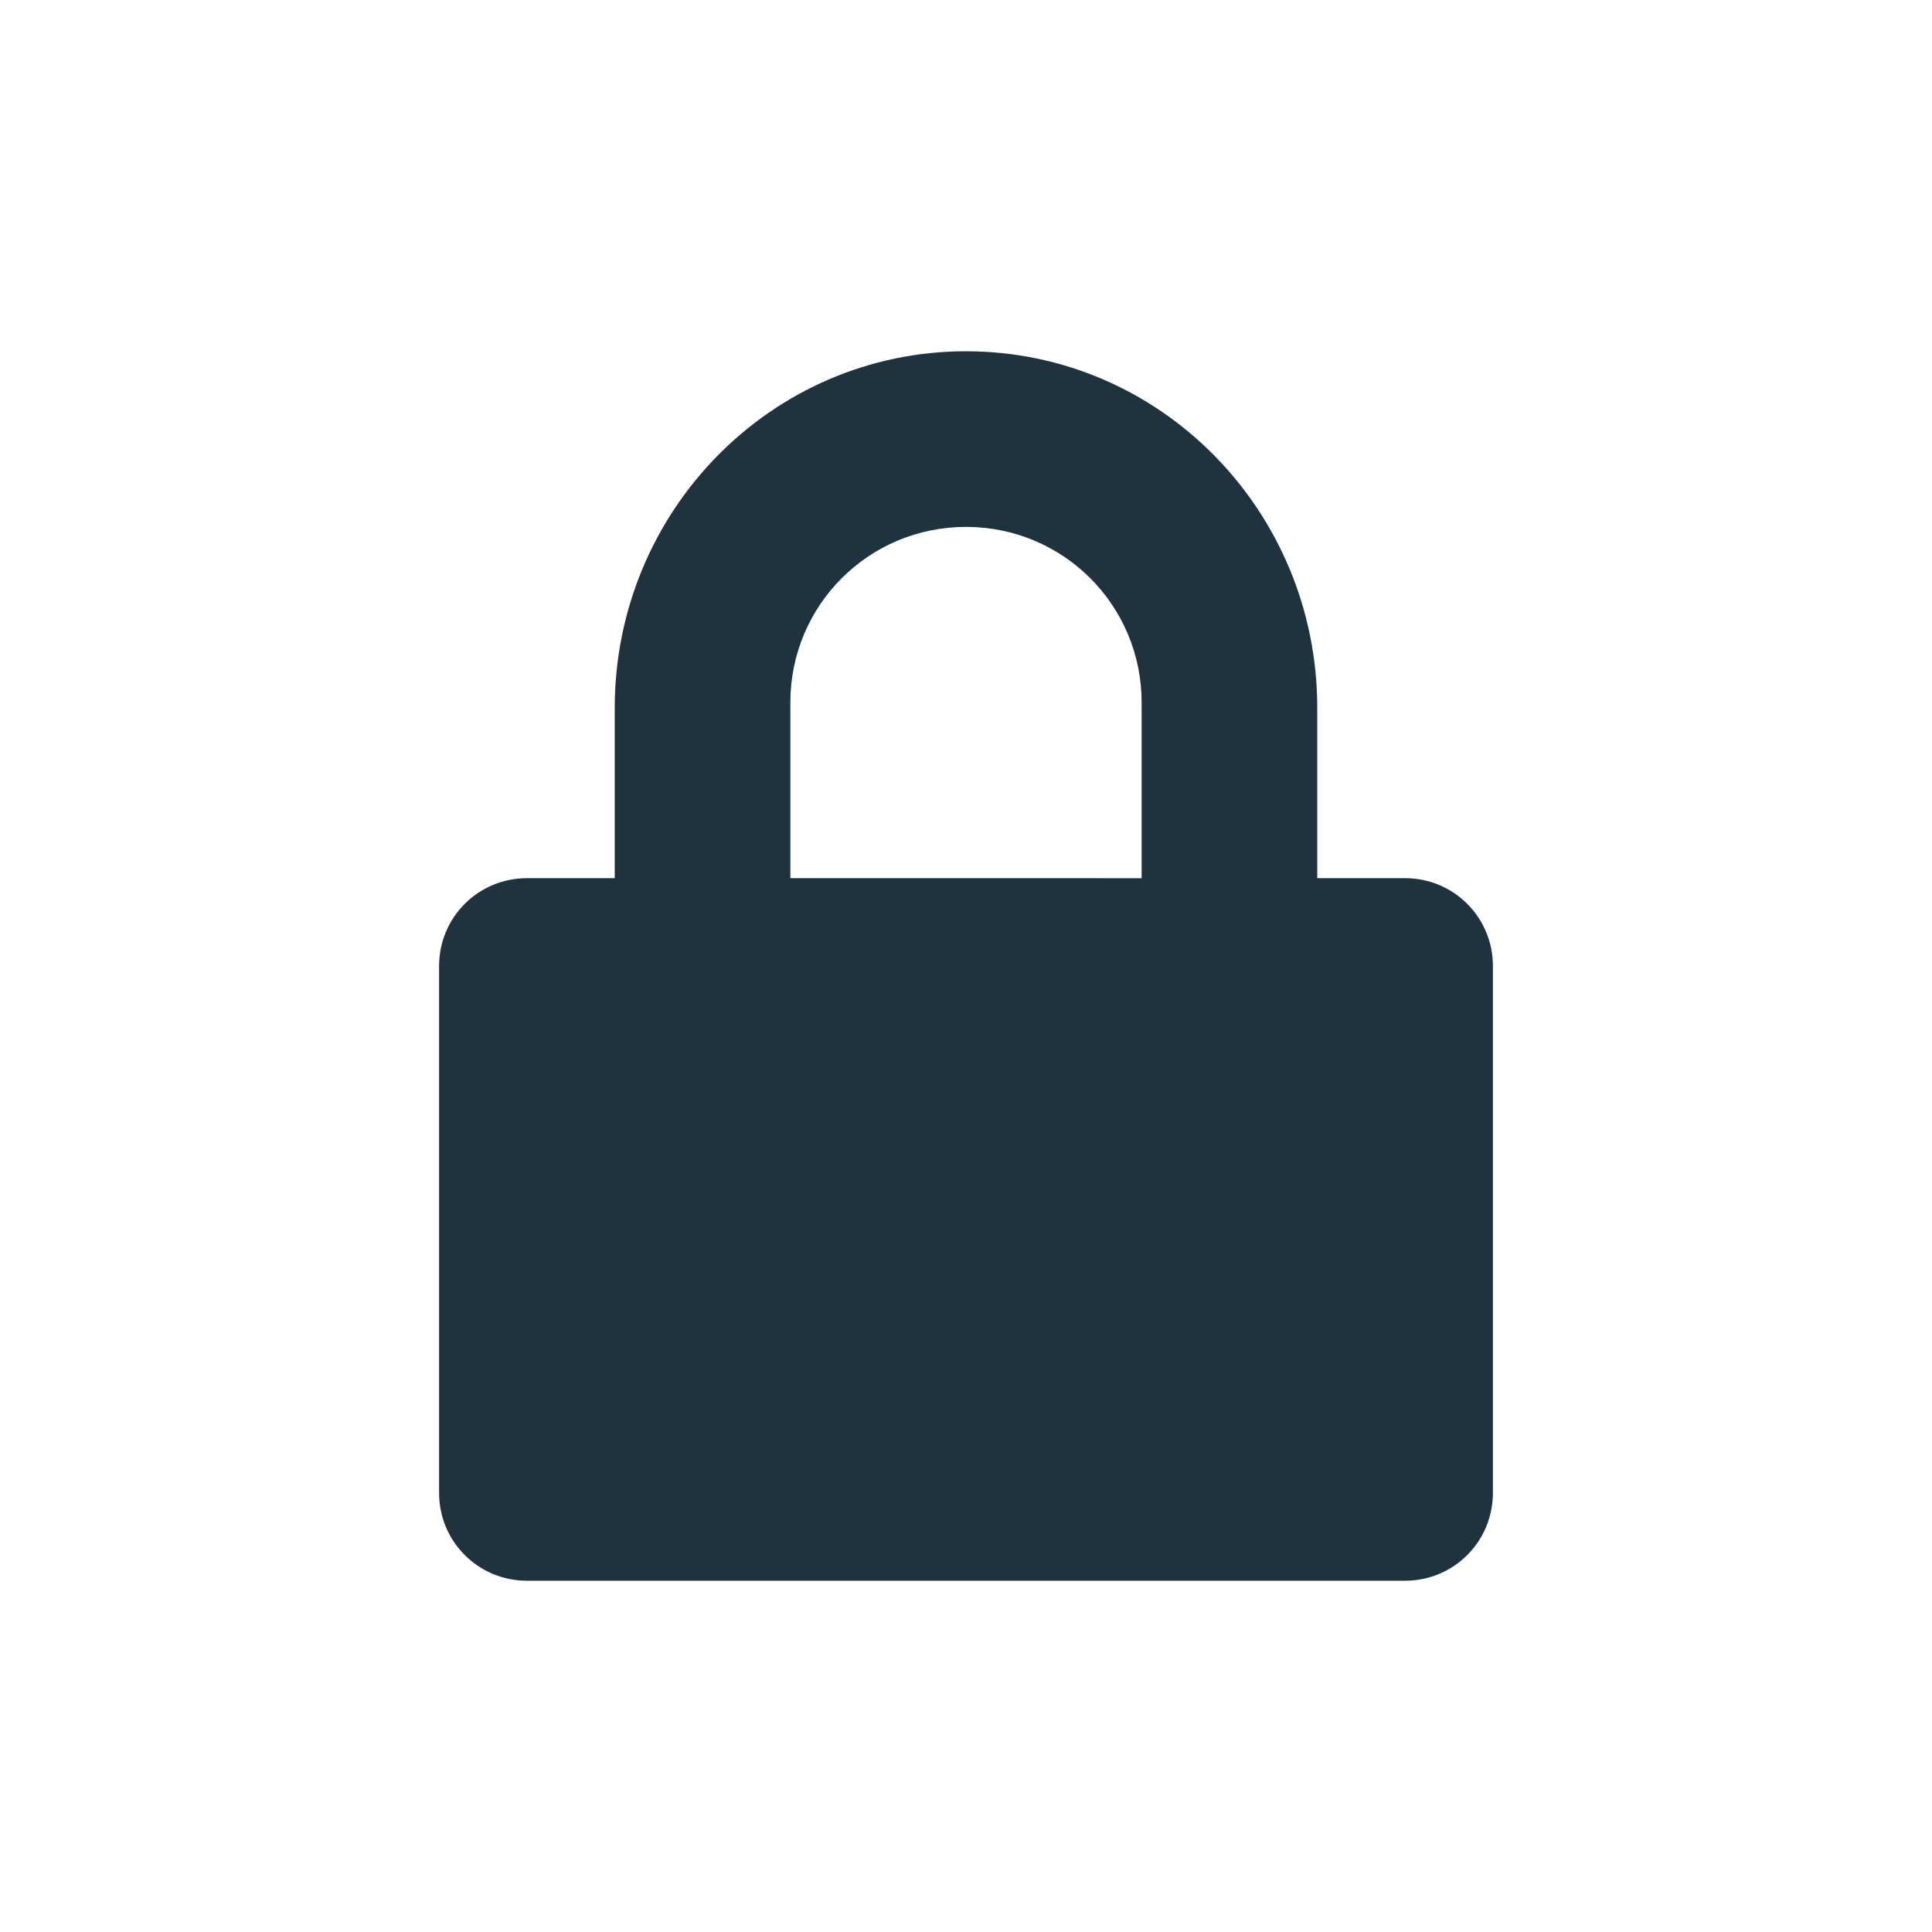 <svg xmlns="http://www.w3.org/2000/svg" width="22" height="22"><defs><style id="current-color-scheme" type="text/css"></style></defs><path d="M11 4C8.784 4 7 5.822 7 8.063V10H6c-.554 0-1 .446-1 1v6c0 .554.446 1 1 1h10c.554 0 1-.446 1-1v-6c0-.554-.446-1-1-1h-1V8.062C15 5.822 13.216 4 11 4zm0 2c1.108 0 2 .892 2 2v2H9V8c0-1.108.892-2 2-2z" fill="currentColor" color="#1e333d"/></svg>